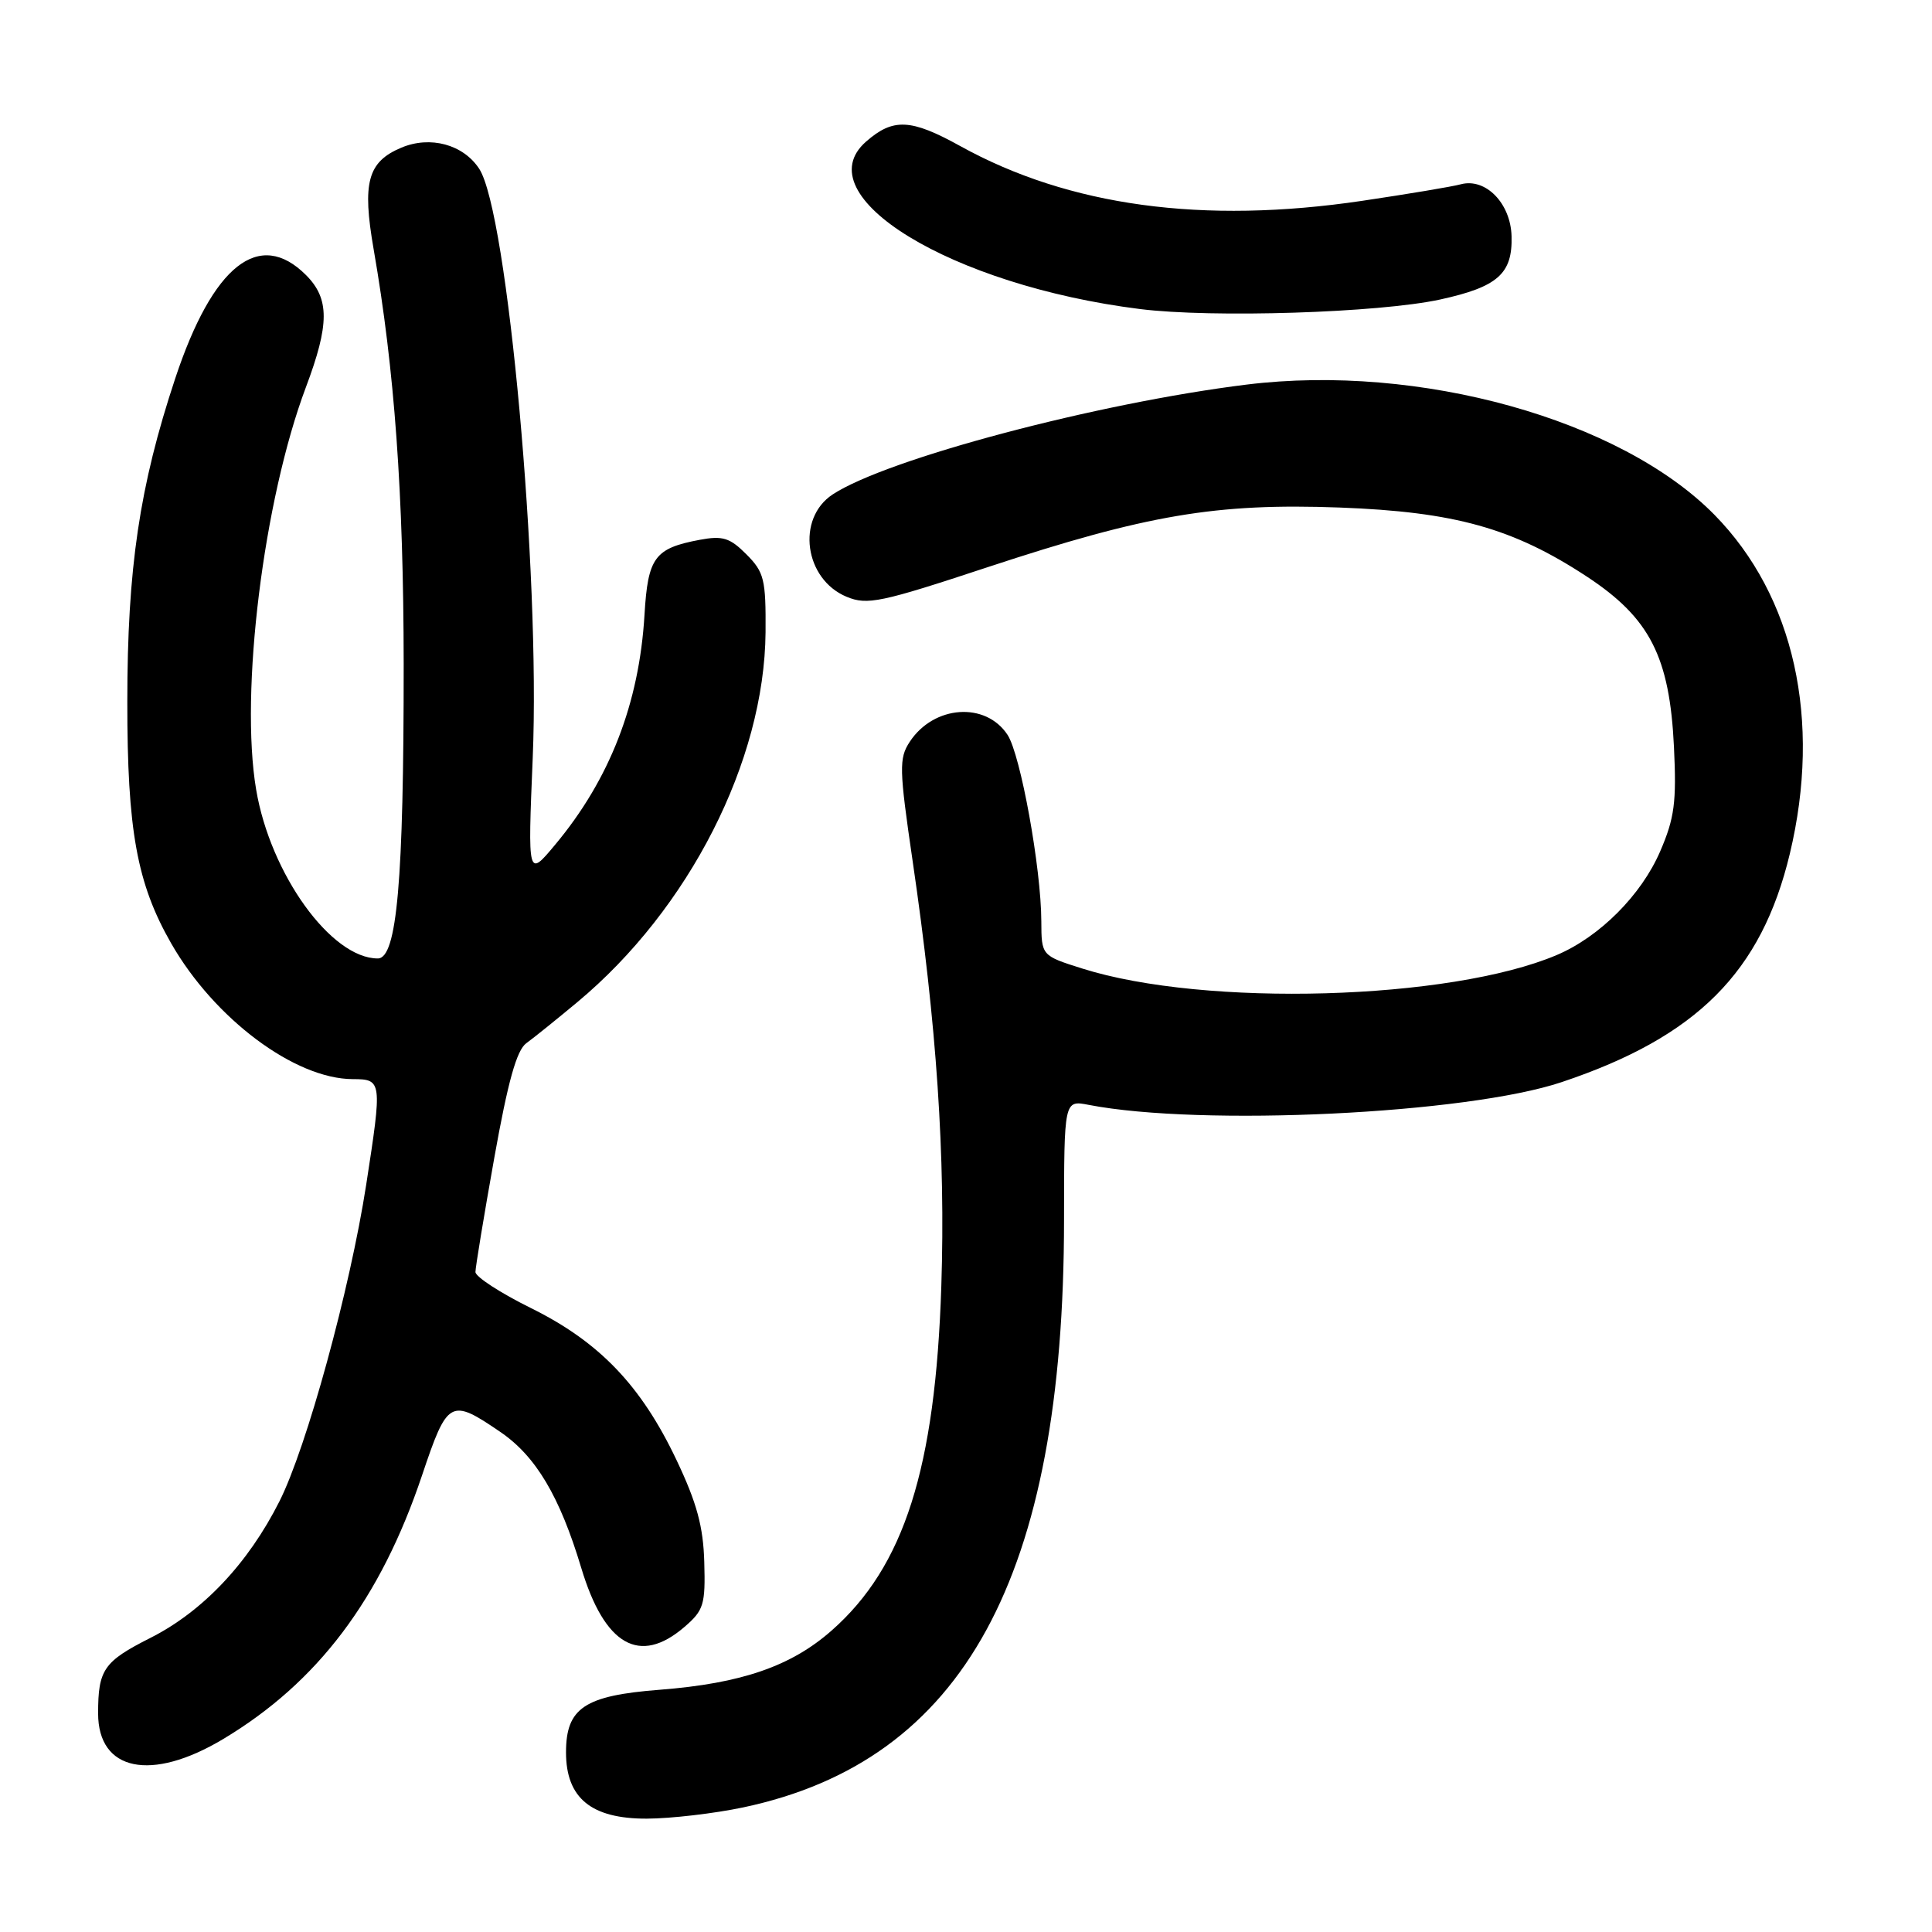 <?xml version="1.0" encoding="UTF-8" standalone="no"?>
<!DOCTYPE svg PUBLIC "-//W3C//DTD SVG 1.1//EN" "http://www.w3.org/Graphics/SVG/1.1/DTD/svg11.dtd" >
<svg xmlns="http://www.w3.org/2000/svg" xmlns:xlink="http://www.w3.org/1999/xlink" version="1.1" viewBox="0 0 256 256">
 <g >
 <path fill="currentColor"
d=" M 98.48 239.49 C 127.70 233.30 140.98 208.99 140.99 161.64 C 141.00 145.77 141.00 145.77 144.25 146.40 C 159.20 149.29 194.39 147.60 206.95 143.38 C 224.86 137.38 233.40 128.81 237.16 113.13 C 241.40 95.41 237.75 78.98 227.17 68.21 C 214.74 55.57 188.07 48.14 165.18 50.96 C 145.39 53.41 117.54 60.79 110.34 65.51 C 105.48 68.70 106.58 76.76 112.19 79.08 C 114.92 80.21 116.69 79.84 130.85 75.16 C 151.95 68.20 161.14 66.65 177.50 67.25 C 192.77 67.82 200.49 69.98 210.25 76.39 C 218.62 81.89 221.24 87.02 221.81 99.00 C 222.16 106.28 221.88 108.41 219.99 112.79 C 217.50 118.59 211.96 124.14 206.27 126.55 C 192.15 132.54 159.67 133.47 143.42 128.34 C 138.00 126.63 138.00 126.63 137.98 122.07 C 137.96 115.04 135.23 100.01 133.51 97.38 C 130.61 92.95 123.73 93.44 120.54 98.30 C 119.11 100.49 119.14 101.86 120.93 114.10 C 124.12 135.83 125.29 153.20 124.73 170.40 C 123.95 194.58 119.81 207.59 110.20 216.05 C 104.83 220.79 98.23 223.06 87.44 223.90 C 77.45 224.67 75.00 226.31 75.00 232.20 C 75.00 238.26 78.35 241.00 85.70 240.98 C 88.89 240.97 94.64 240.30 98.48 239.49 Z  M 29.56 230.44 C 42.10 222.93 50.40 211.92 55.92 195.50 C 59.30 185.43 59.68 185.22 66.31 189.75 C 71.01 192.96 74.17 198.28 77.02 207.76 C 80.11 218.03 84.76 220.69 90.69 215.58 C 93.25 213.38 93.48 212.62 93.32 207.00 C 93.19 202.28 92.33 199.12 89.65 193.48 C 84.96 183.59 79.42 177.81 70.36 173.33 C 66.31 171.33 63.00 169.18 63.00 168.55 C 63.00 167.91 64.12 161.12 65.49 153.45 C 67.30 143.31 68.46 139.15 69.74 138.23 C 70.71 137.53 73.75 135.08 76.50 132.79 C 91.31 120.46 101.30 100.82 101.44 83.78 C 101.49 76.76 101.26 75.82 98.90 73.45 C 96.71 71.25 95.75 70.96 92.71 71.53 C 86.74 72.65 85.85 73.86 85.40 81.46 C 84.70 93.21 80.79 103.28 73.55 111.94 C 69.93 116.28 69.93 116.28 70.59 100.39 C 71.61 75.97 67.26 28.14 63.50 22.37 C 61.39 19.14 57.01 17.95 53.17 19.57 C 48.72 21.44 47.97 24.18 49.51 33.03 C 52.29 49.01 53.47 65.44 53.49 88.00 C 53.50 116.75 52.60 127.00 50.06 127.00 C 43.88 127.00 35.82 115.81 33.94 104.62 C 31.76 91.73 34.92 66.24 40.53 51.32 C 43.67 42.97 43.68 39.59 40.55 36.45 C 34.36 30.26 28.20 35.13 23.22 50.14 C 18.48 64.43 16.87 75.29 16.87 93.00 C 16.86 110.02 18.14 117.07 22.68 125.00 C 28.40 134.99 39.07 142.97 46.75 142.99 C 50.63 143.00 50.65 143.22 48.52 157.00 C 46.37 170.87 40.63 191.80 37.02 198.95 C 32.87 207.18 26.85 213.54 19.91 217.04 C 13.74 220.16 13.00 221.23 13.00 227.03 C 13.00 234.69 20.04 236.14 29.56 230.44 Z  M 190.81 39.69 C 198.45 38.02 200.43 36.28 200.29 31.30 C 200.17 26.93 196.85 23.54 193.56 24.42 C 192.43 24.73 186.55 25.71 180.50 26.61 C 159.40 29.74 141.63 27.32 127.23 19.35 C 120.69 15.73 118.34 15.62 114.75 18.77 C 106.59 25.94 126.04 37.82 151.05 40.95 C 160.64 42.15 182.69 41.45 190.81 39.69 Z "/>
</g>
</svg>